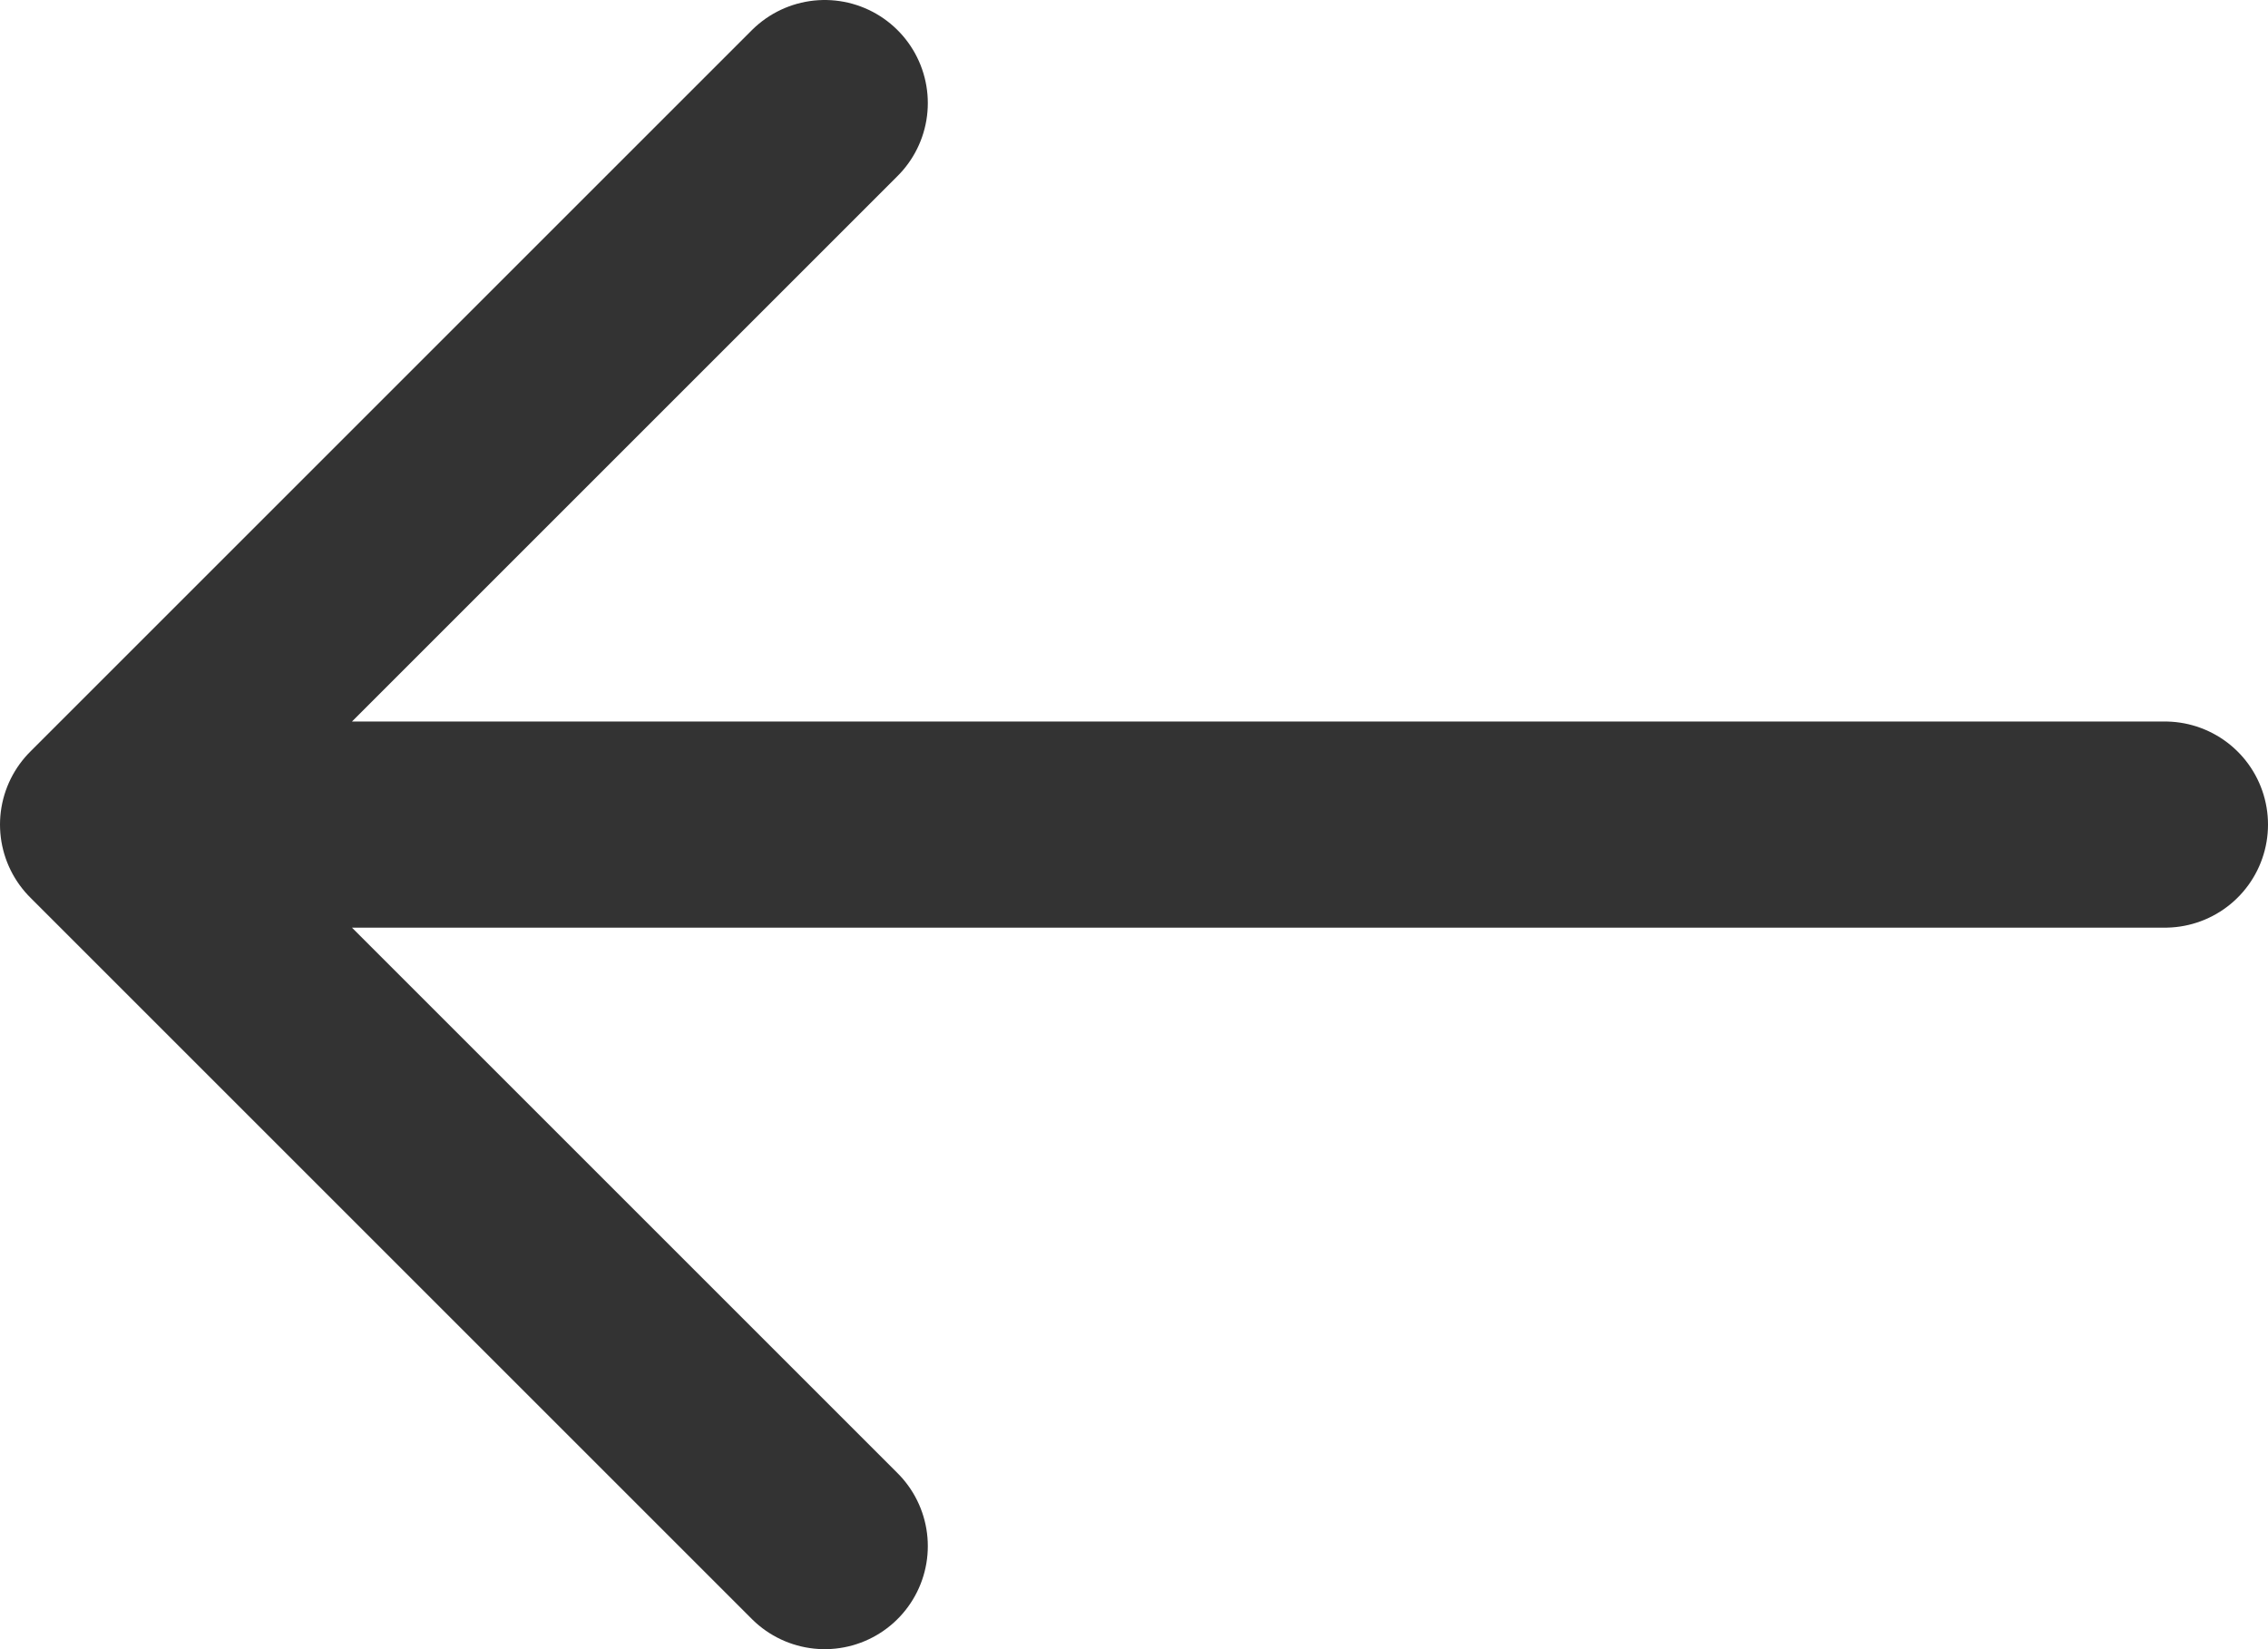 <svg width="22" height="16" viewBox="0 0 22 16" fill="none" xmlns="http://www.w3.org/2000/svg">
<path d="M21 8H1M1 8L8 15M1 8L8 1" stroke="#333333" stroke-width="2" stroke-linecap="round" stroke-linejoin="round"/>
</svg>
